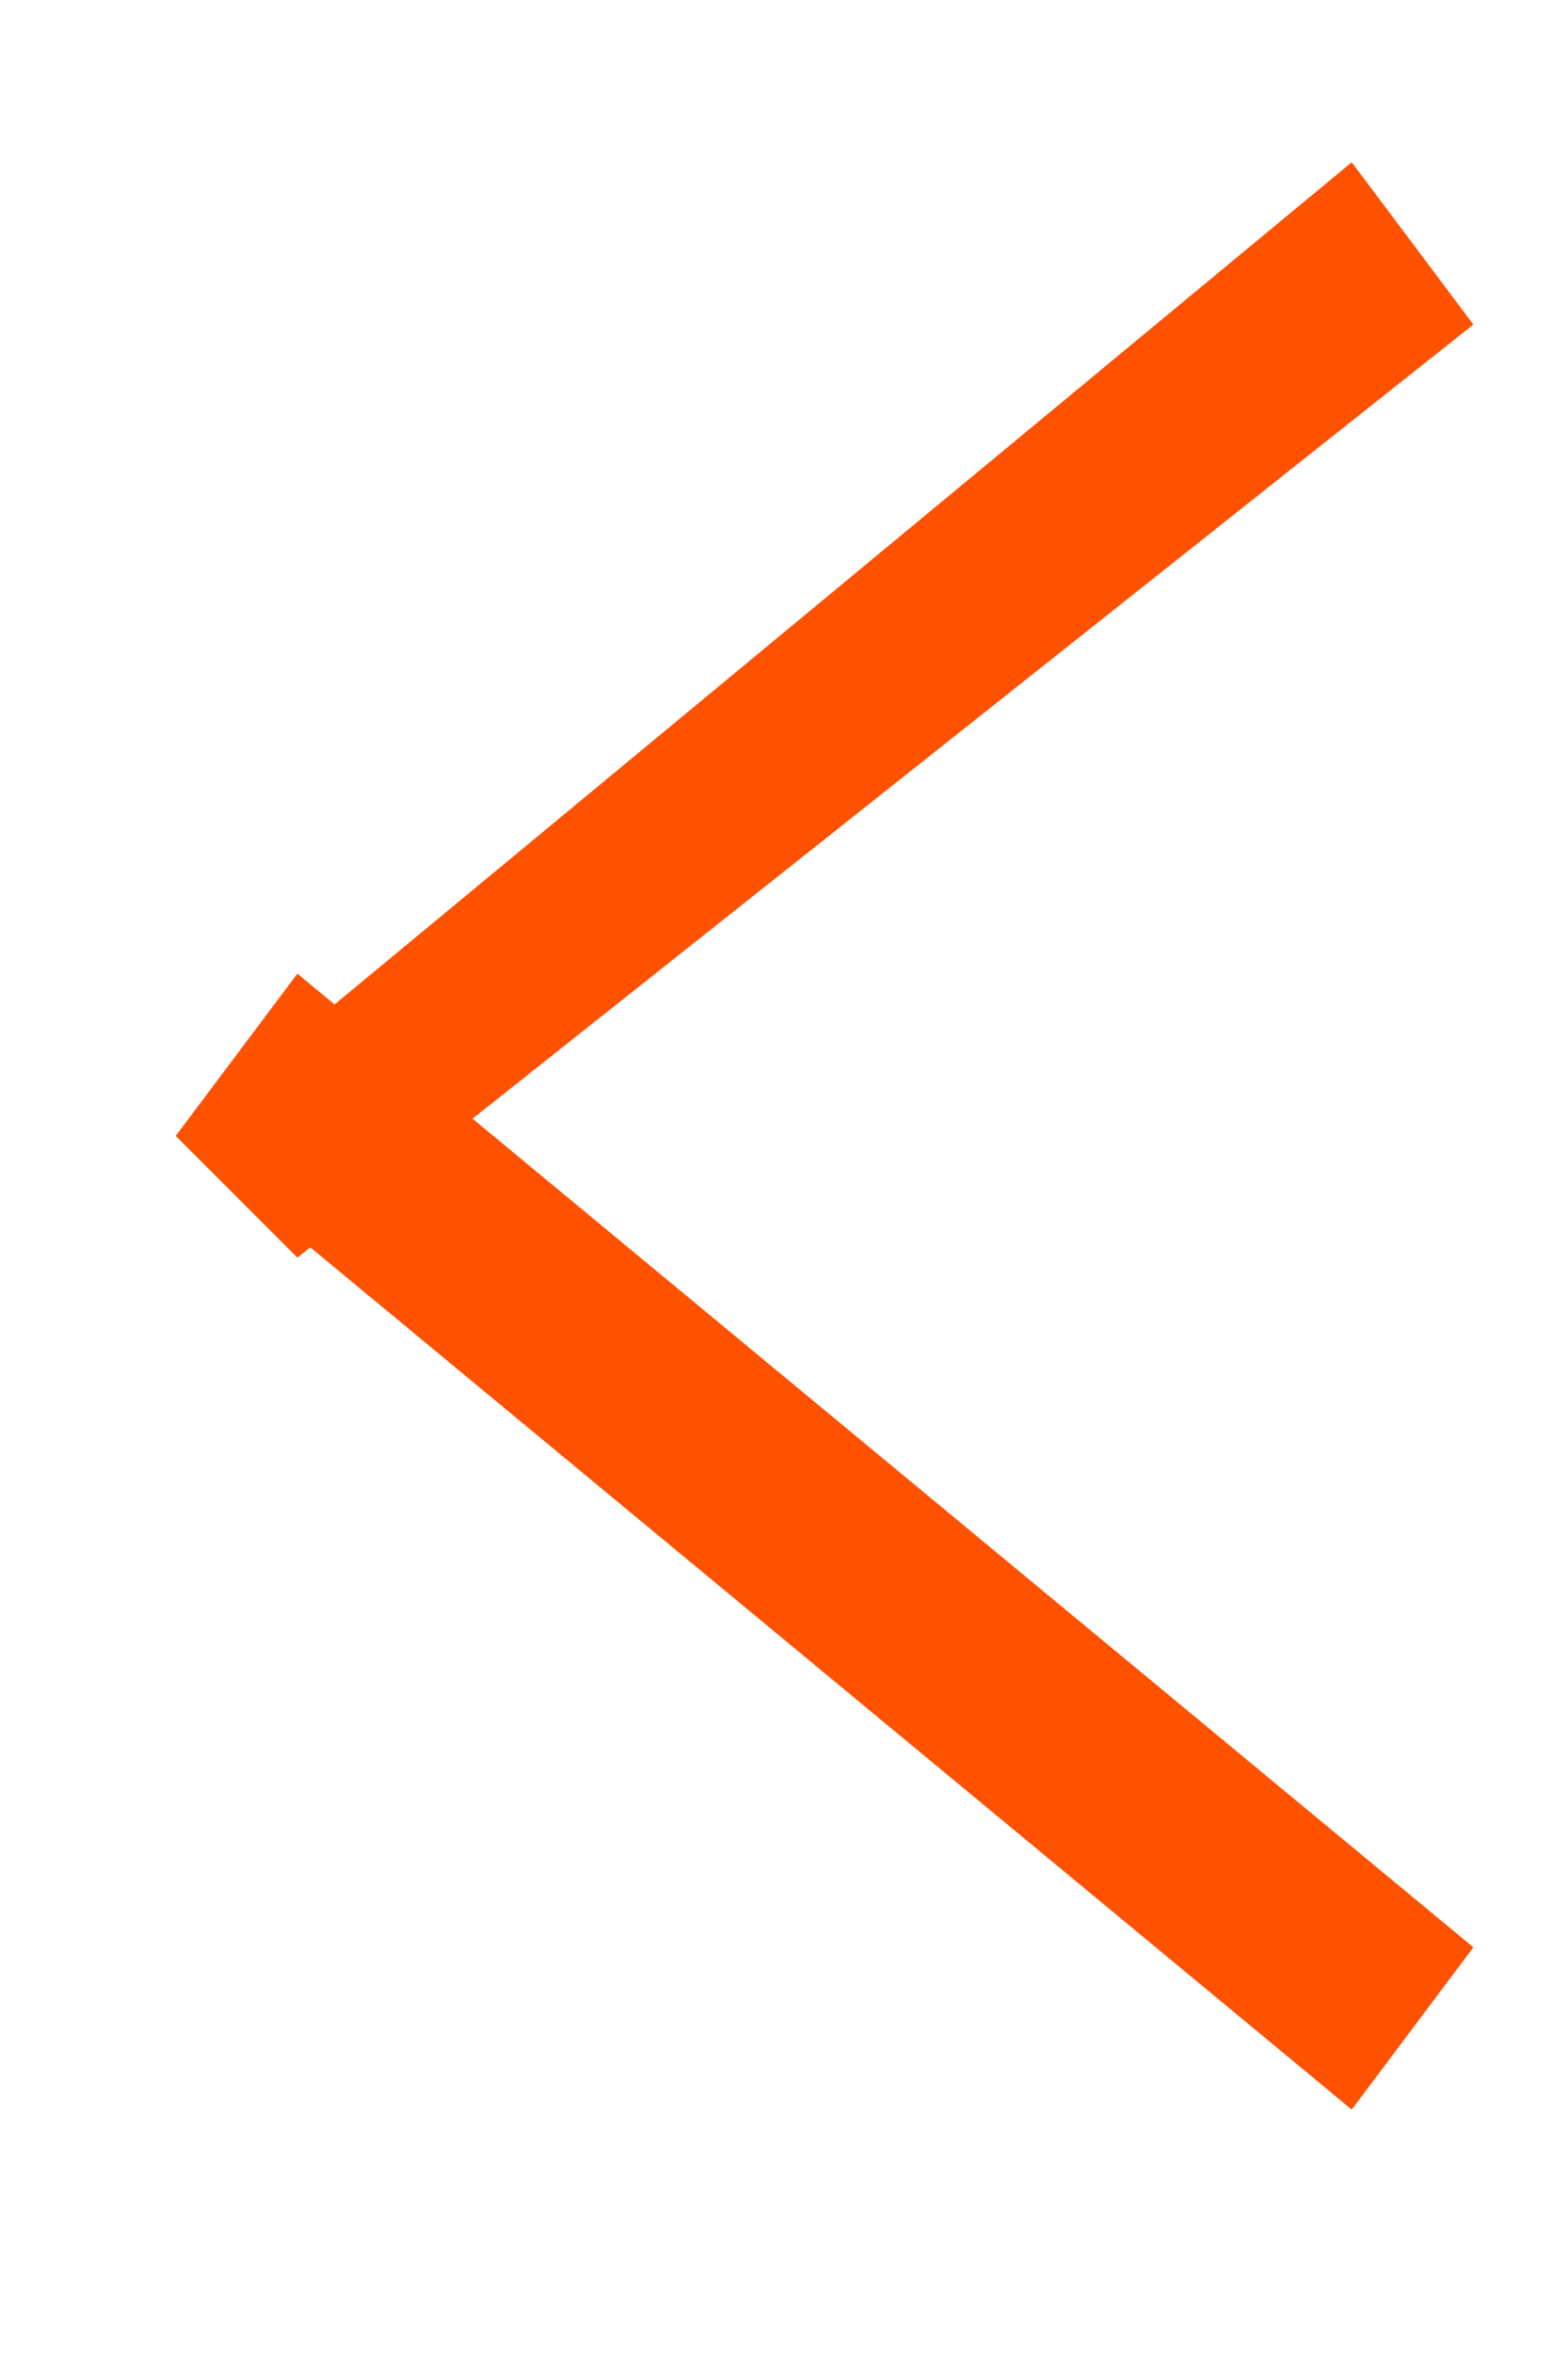 <svg width="8" height="12" fill="#ff5200" xmlns="http://www.w3.org/2000/svg" viewBox="0 0 3.8 5.8"><path d="M.4 2.8l.3-.4-.3.4zm.3.3l-.3-.3.3.3zm0 0l-.3-.3L3.3.4l.3.4L.7 3.1m2.9 1.7l-.3.4L.4 2.8l.3-.4 2.9 2.4"/></svg>